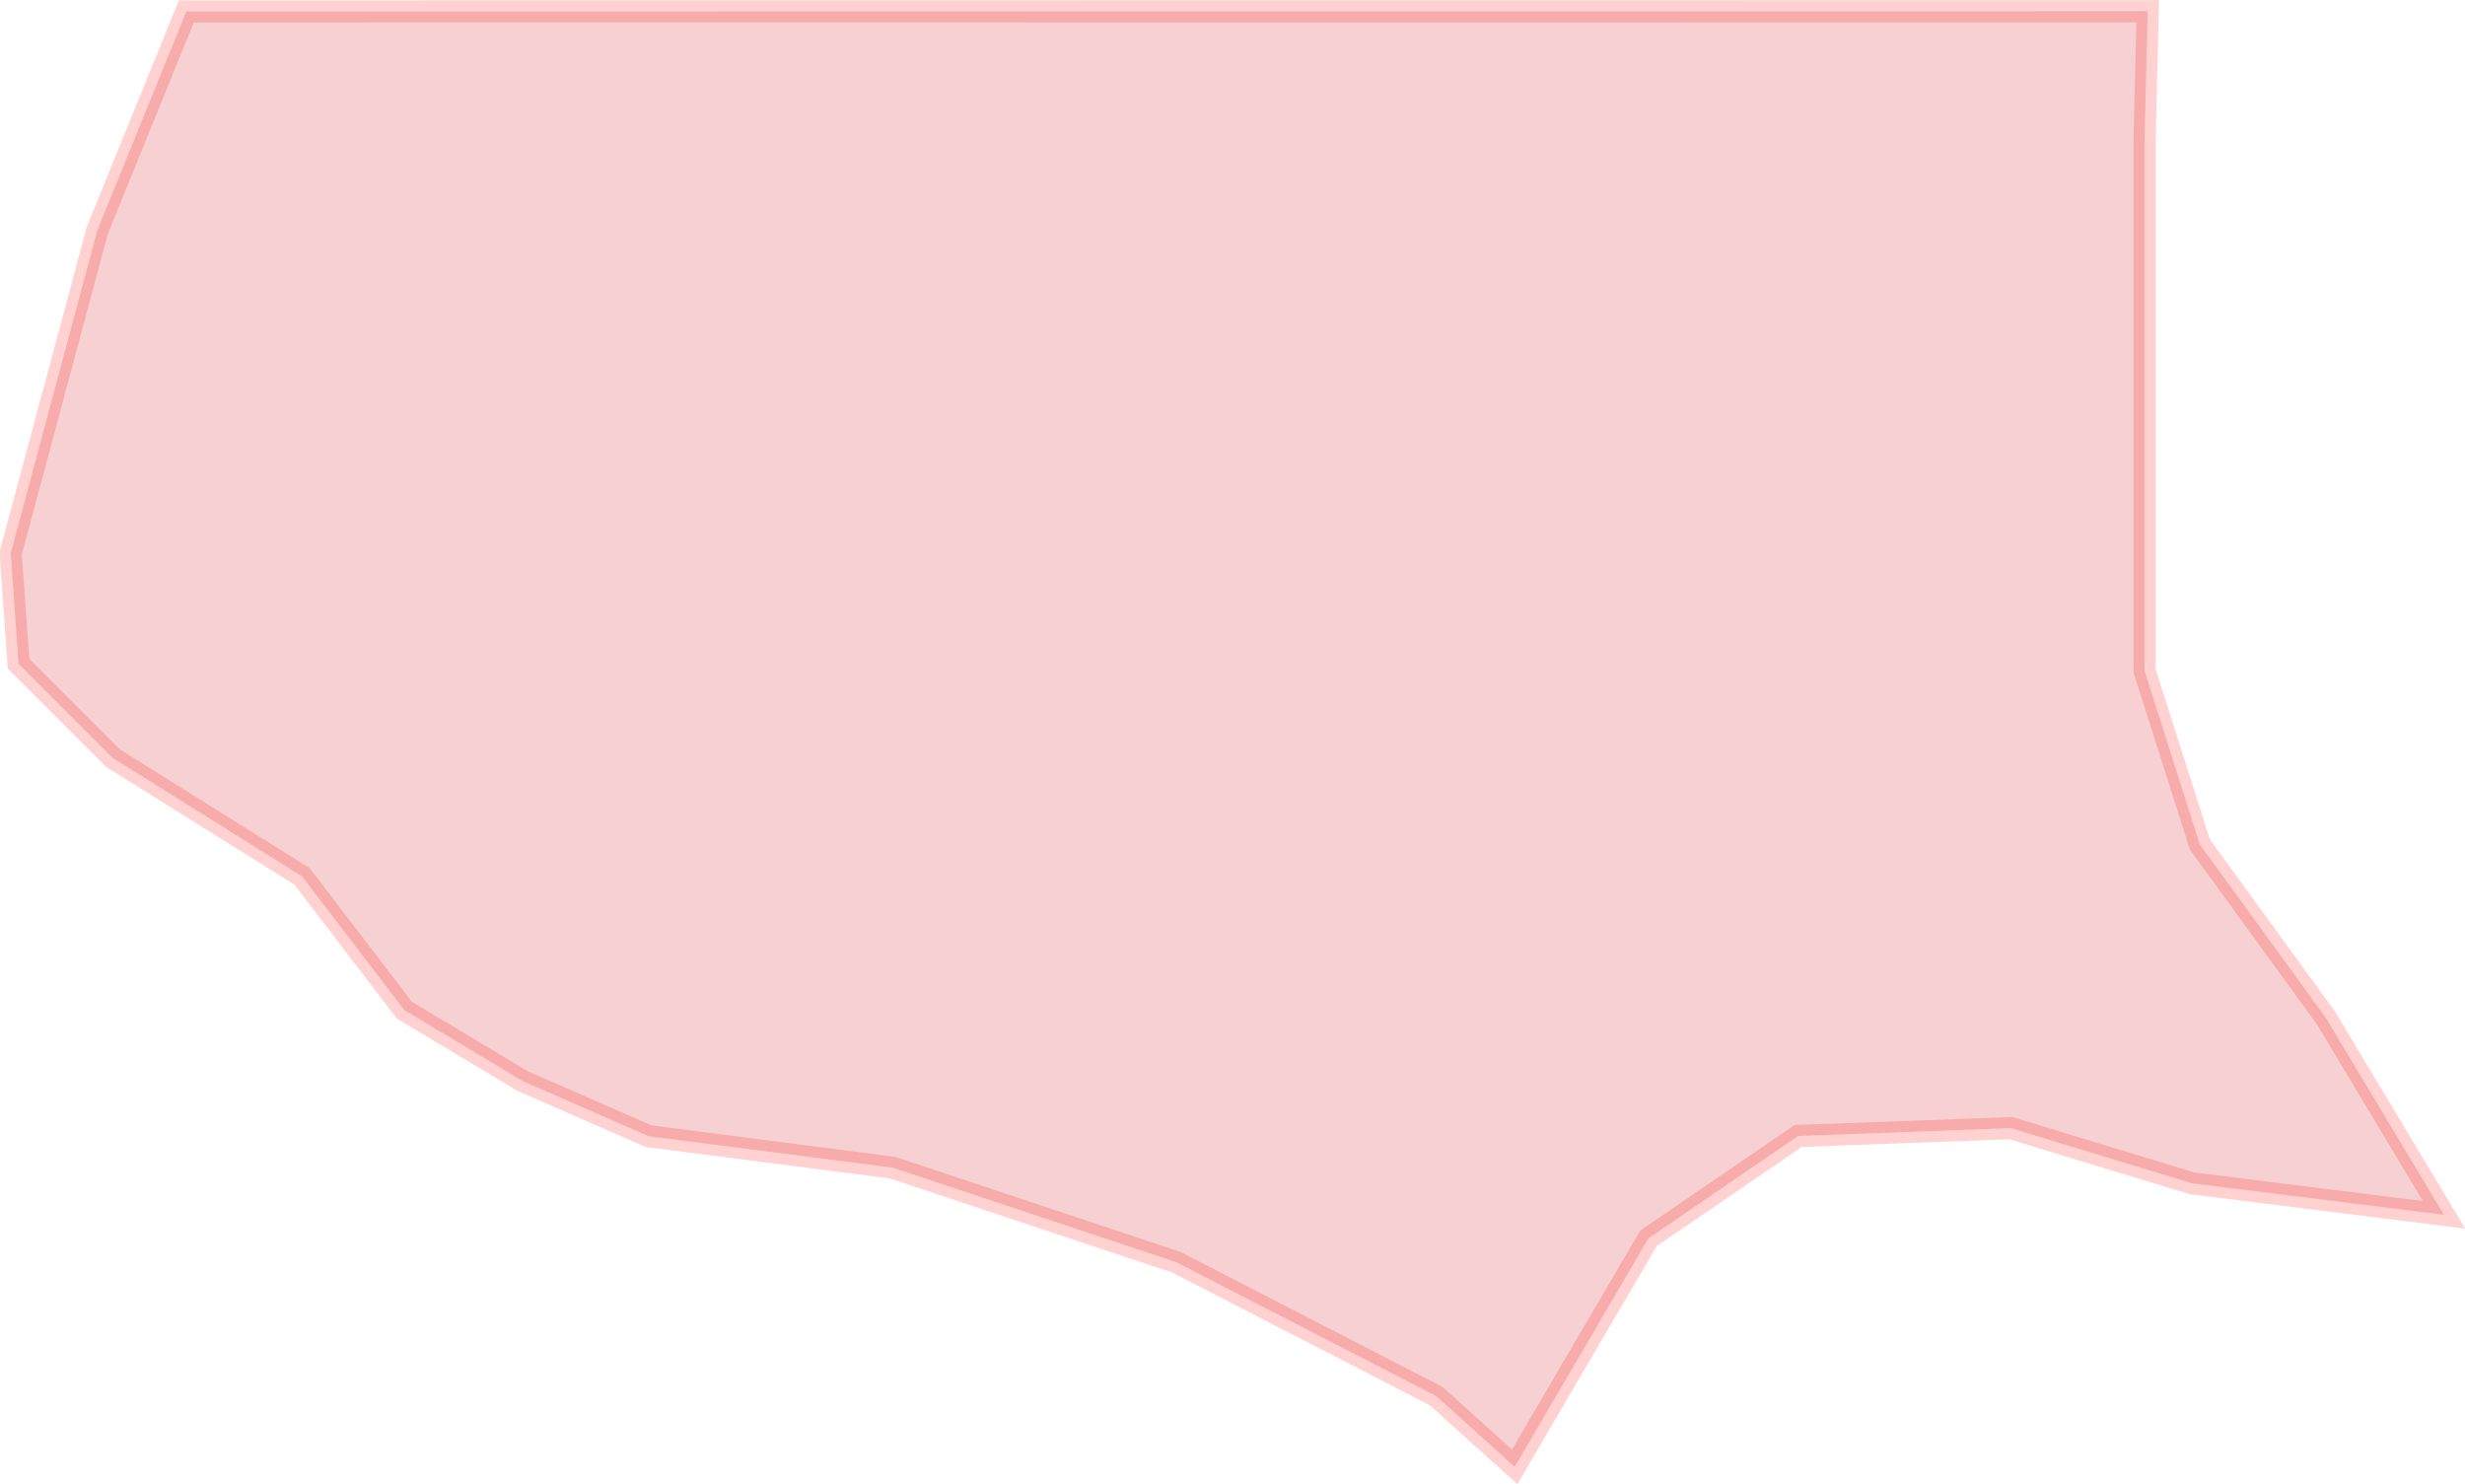 <?xml version="1.0" encoding="UTF-8" standalone="no"?>
<svg xmlns:dc="http://purl.org/dc/elements/1.1/" xmlns:cc="http://creativecommons.org/ns#" xmlns:rdf="http://www.w3.org/1999/02/22-rdf-syntax-ns#" xmlns:svg="http://www.w3.org/2000/svg" xmlns="http://www.w3.org/2000/svg" xmlns:sodipodi="http://sodipodi.sourceforge.net/DTD/sodipodi-0.dtd" xmlns:inkscape="http://www.inkscape.org/namespaces/inkscape" sodipodi:docname="region69.svg" inkscape:version="1.0 (4035a4f, 2020-05-01)" id="svg8851" version="1.1" viewBox="0 0 12.912 7.772" height="7.772mm" width="12.912mm">
  <defs id="defs8845" />
  <sodipodi:namedview inkscape:window-maximized="0" inkscape:window-y="25" inkscape:window-x="0" inkscape:window-height="777" inkscape:window-width="1252" showgrid="false" inkscape:document-rotation="0" inkscape:current-layer="layer1" inkscape:document-units="mm" inkscape:cy="54.687966" inkscape:cx="72.972337" inkscape:zoom="0.35" inkscape:pageshadow="2" inkscape:pageopacity="0.0" borderopacity="1.0" bordercolor="#666666" pagecolor="#ffffff" id="base" />
  <g transform="translate(-86.526,-133.697)" id="layer1" inkscape:groupmode="layer" inkscape:label="Lager 1">
    <path inkscape:export-ydpi="300" inkscape:export-xdpi="300" sodipodi:nodetypes="cccccccccccccccccccccccccc" id="path1985" d="m 97.776,133.756 -0.016,0.65 v 1.073 0.99 0.743 l 0.289,0.908 0.66,0.908 0.619,1.032 -1.32,-0.165 -0.949,-0.289 -1.114,0.041 -0.784,0.536 -0.701,1.197 -0.412,-0.371 -1.361,-0.701 -1.485,-0.495 -1.279,-0.165 -0.66,-0.289 -0.619,-0.371 -0.536,-0.701 -0.99,-0.619 -0.495,-0.495 -0.041,-0.578 0.454,-1.692 0.466,-1.146 z" style="opacity:0.18;fill:#d30000;fill-opacity:1;stroke:#ff0000;stroke-width:0.116px;stroke-linecap:butt;stroke-linejoin:miter;stroke-opacity:1" />
  </g>
</svg>
